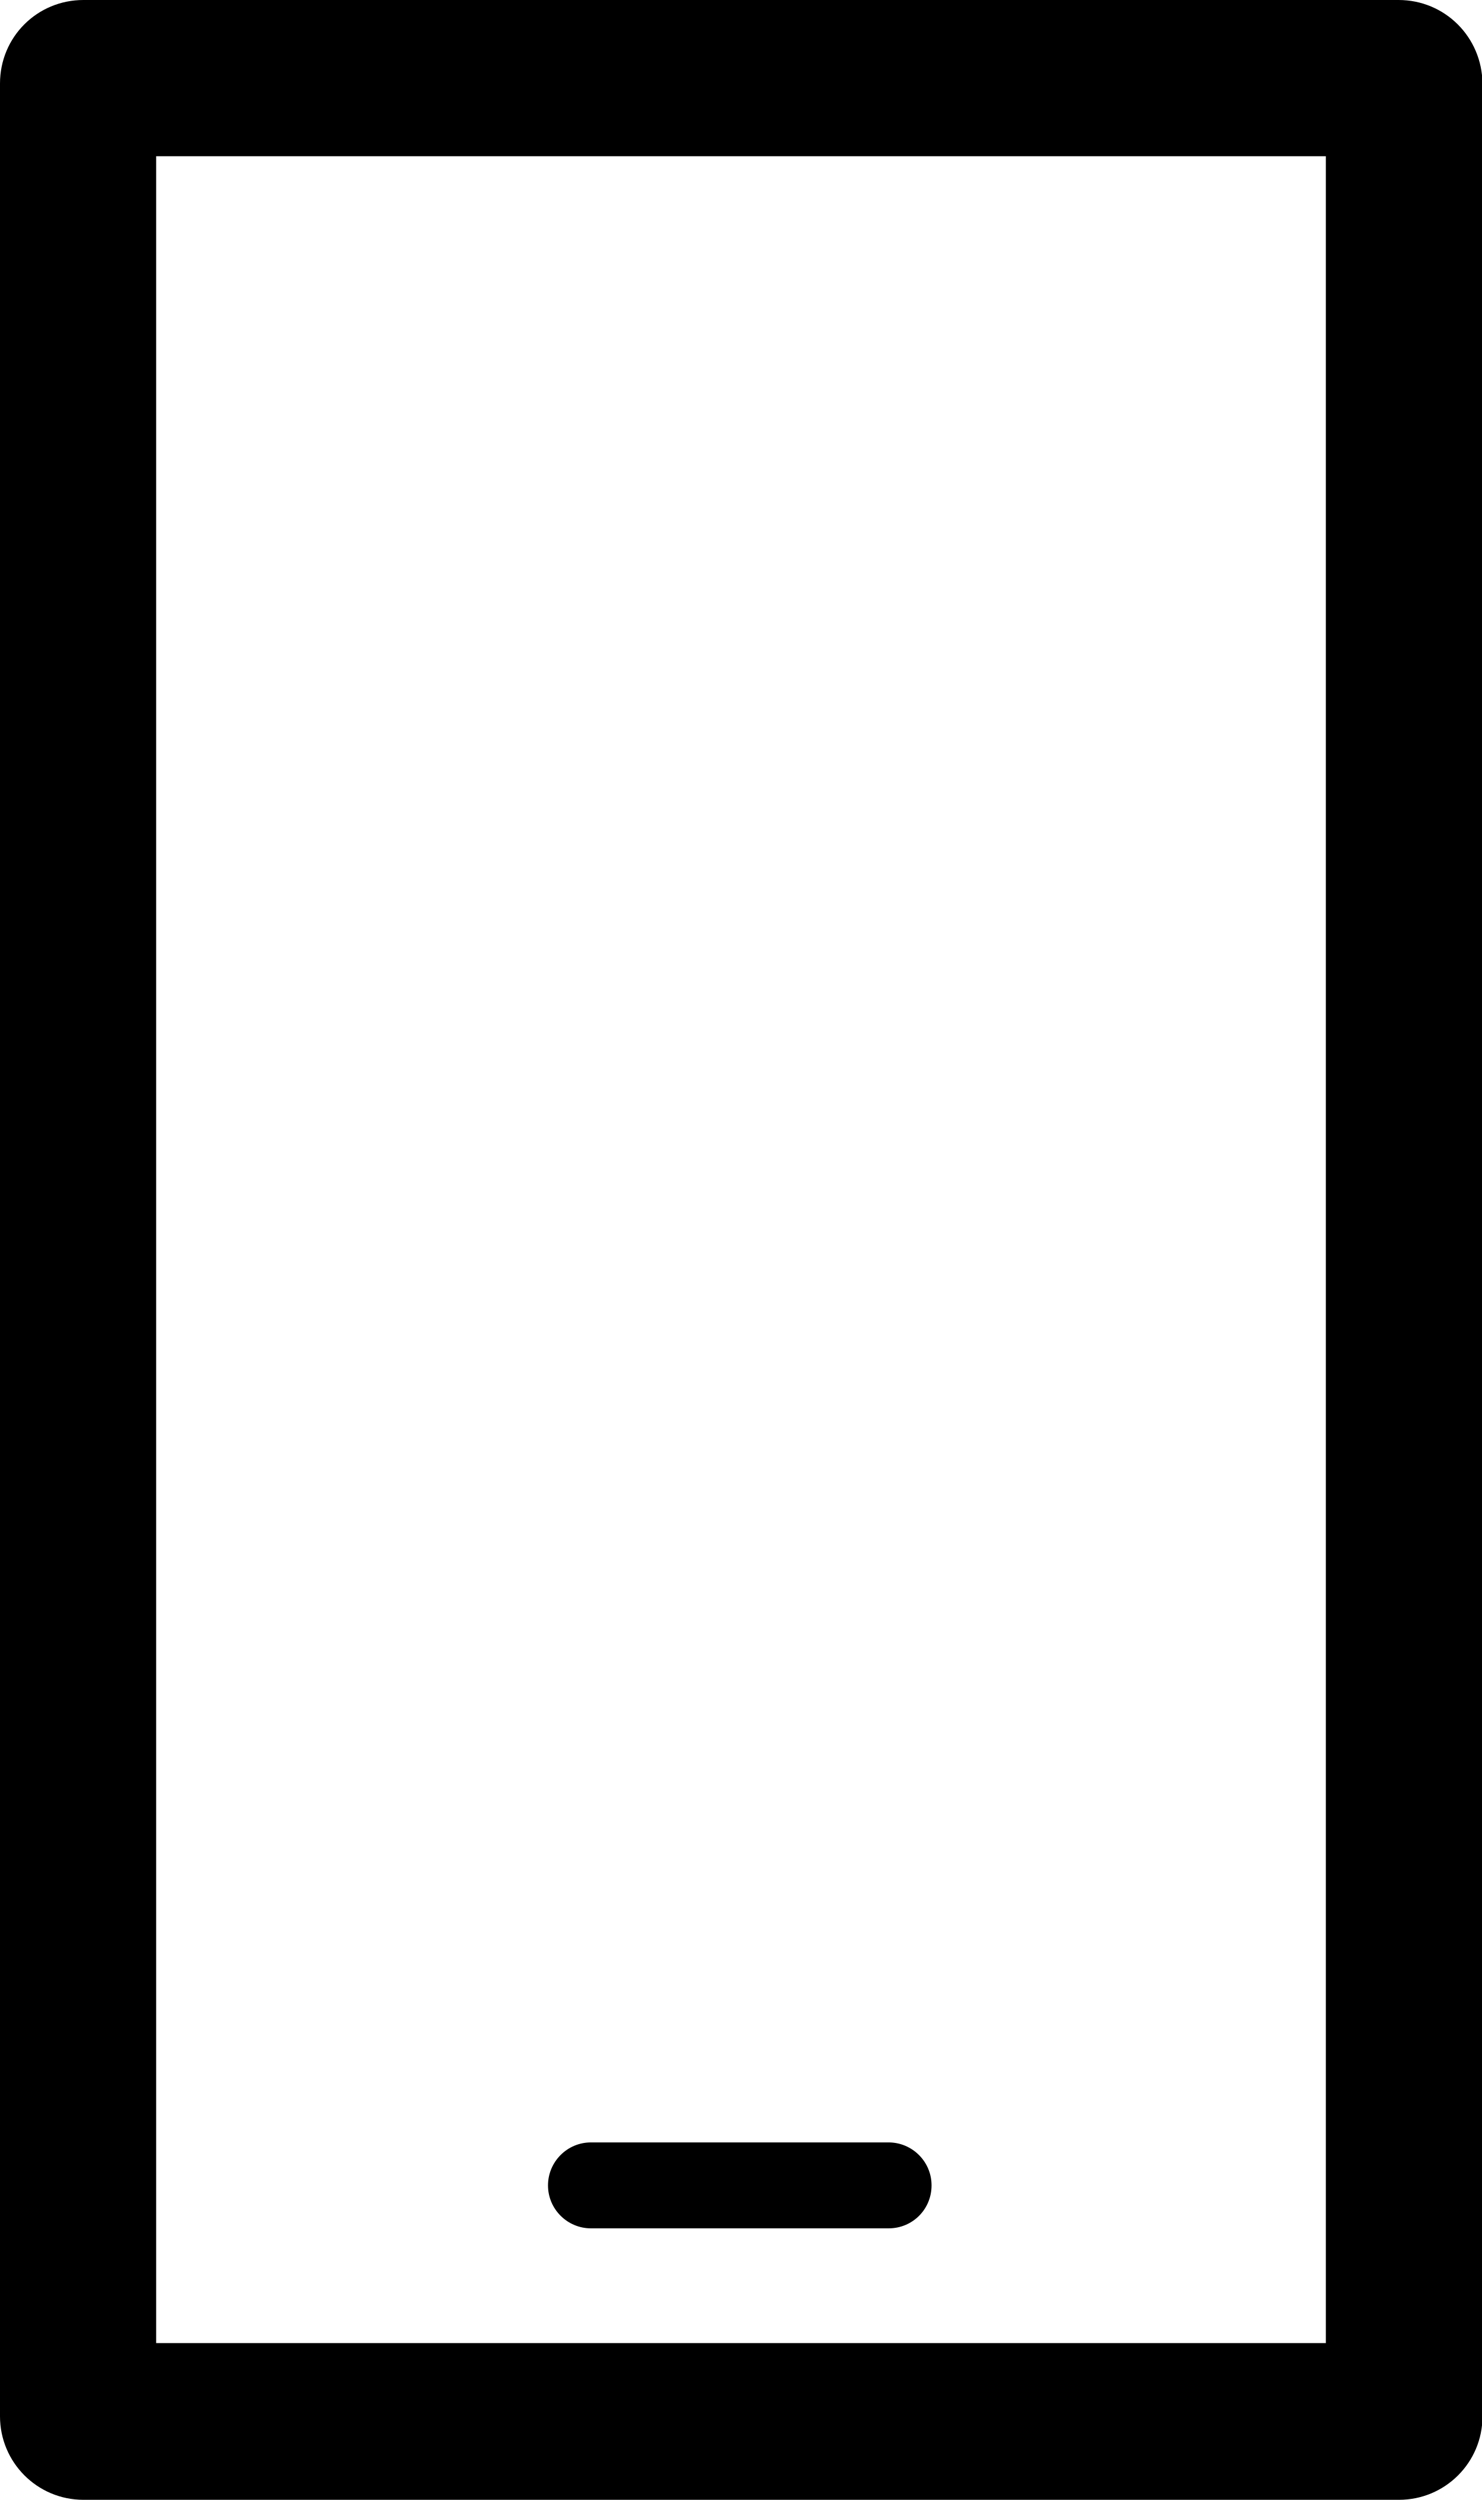 <?xml version="1.0" encoding="utf-8"?>
<!-- Generator: Adobe Illustrator 22.0.1, SVG Export Plug-In . SVG Version: 6.00 Build 0)  -->
<svg version="1.1" id="Layer_1" xmlns="http://www.w3.org/2000/svg" xmlns:xlink="http://www.w3.org/1999/xlink" x="0px" y="0px"
	 viewBox="0 0 303.7 512" style="enable-background:new 0 0 303.7 512;" xml:space="preserve">
<g id="_x33_2">
	<path d="M271.7,32v447.9H32V32H271.7 M286.6,0H17.1C7.6,0,0,7.6,0,17.1v477.8c0,9.4,7.6,17.1,17.1,17.1h269.6
		c9.4,0,17.1-7.6,17.1-17.1V17.1C303.7,7.6,296.1,0,286.6,0L286.6,0z"/>
	<path d="M182.1,456.4h-61c-4.8,0-8.8-3.9-8.8-8.8l0,0c0-4.8,3.9-8.8,8.8-8.8h61c4.8,0,8.8,3.9,8.8,8.8l0,0
		C190.9,452.5,187,456.4,182.1,456.4z"/>
</g>
</svg>
